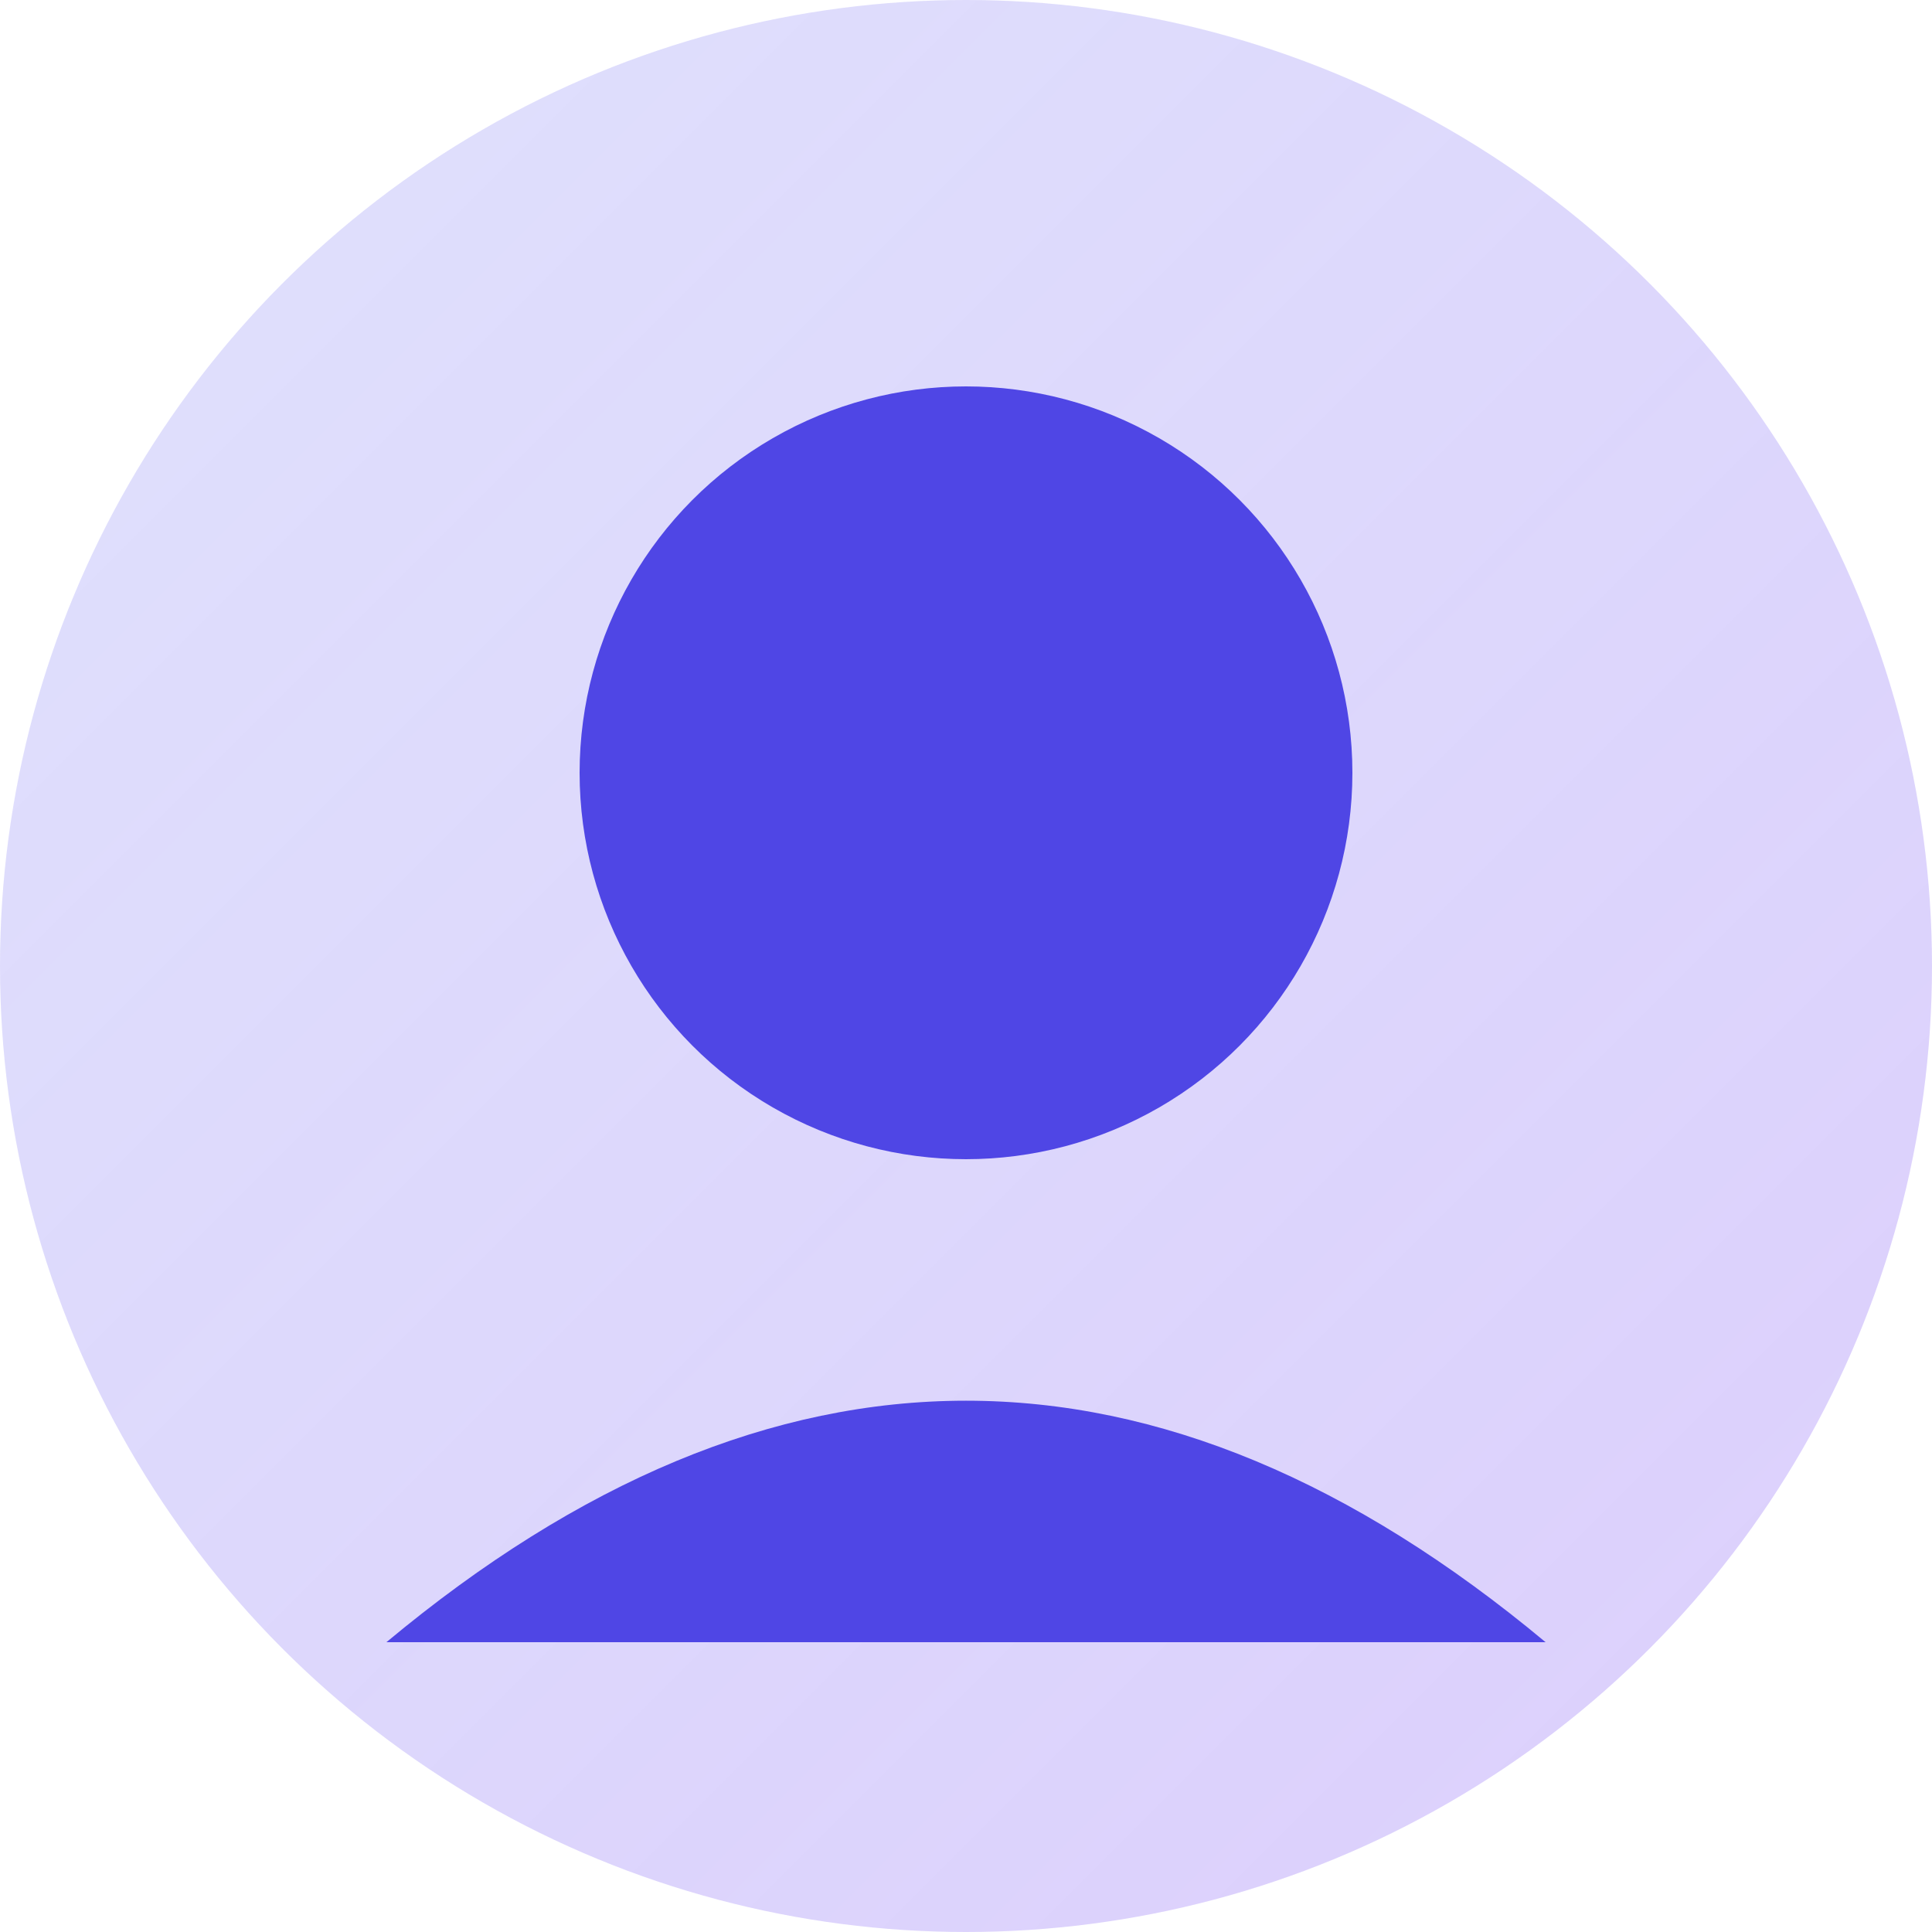 <?xml version="1.0" encoding="UTF-8" standalone="no"?>
<svg width="100" height="100" viewBox="0 0 100 100" xmlns="http://www.w3.org/2000/svg">
  <defs>
    <linearGradient id="grad1" x1="0%" y1="0%" x2="100%" y2="100%">
      <stop offset="0%" style="stop-color:#6366f1;stop-opacity:0.2" />
      <stop offset="100%" style="stop-color:#8b5cf6;stop-opacity:0.3" />
    </linearGradient>
  </defs>
  <circle cx="50" cy="50" r="50" fill="url(#grad1)"/>
  <circle cx="50" cy="40" r="20" fill="#4f46e5"/>
  <path d="M20 85 Q50 60 80 85" fill="#4f46e5"/>
</svg>
